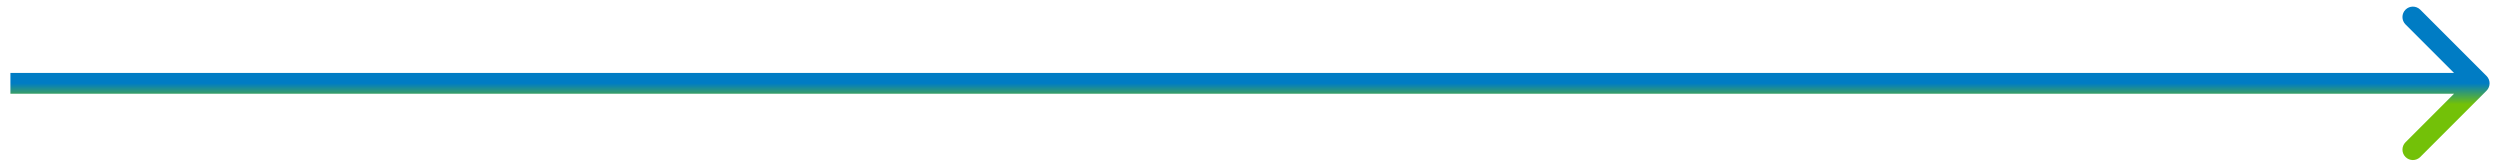 <svg width="120" height="8" viewBox="0 0 120 8" fill="none" xmlns="http://www.w3.org/2000/svg">
<path d="M1 3.5H0.5V4.5H1V3.5ZM119.354 4.354C119.549 4.158 119.549 3.842 119.354 3.646L116.172 0.464C115.976 0.269 115.66 0.269 115.464 0.464C115.269 0.66 115.269 0.976 115.464 1.172L118.293 4L115.464 6.828C115.269 7.024 115.269 7.34 115.464 7.536C115.66 7.731 115.976 7.731 116.172 7.536L119.354 4.354ZM1 4.5H119V3.5H1V4.5Z" fill="url(#paint0_linear_1300_833)"/>
<defs>
<linearGradient id="paint0_linear_1300_833" x1="60" y1="4" x2="60" y2="5" gradientUnits="userSpaceOnUse">
<stop stop-color="#007CC4"/>
<stop offset="1" stop-color="#73C108"/>
</linearGradient>
</defs>
</svg>
